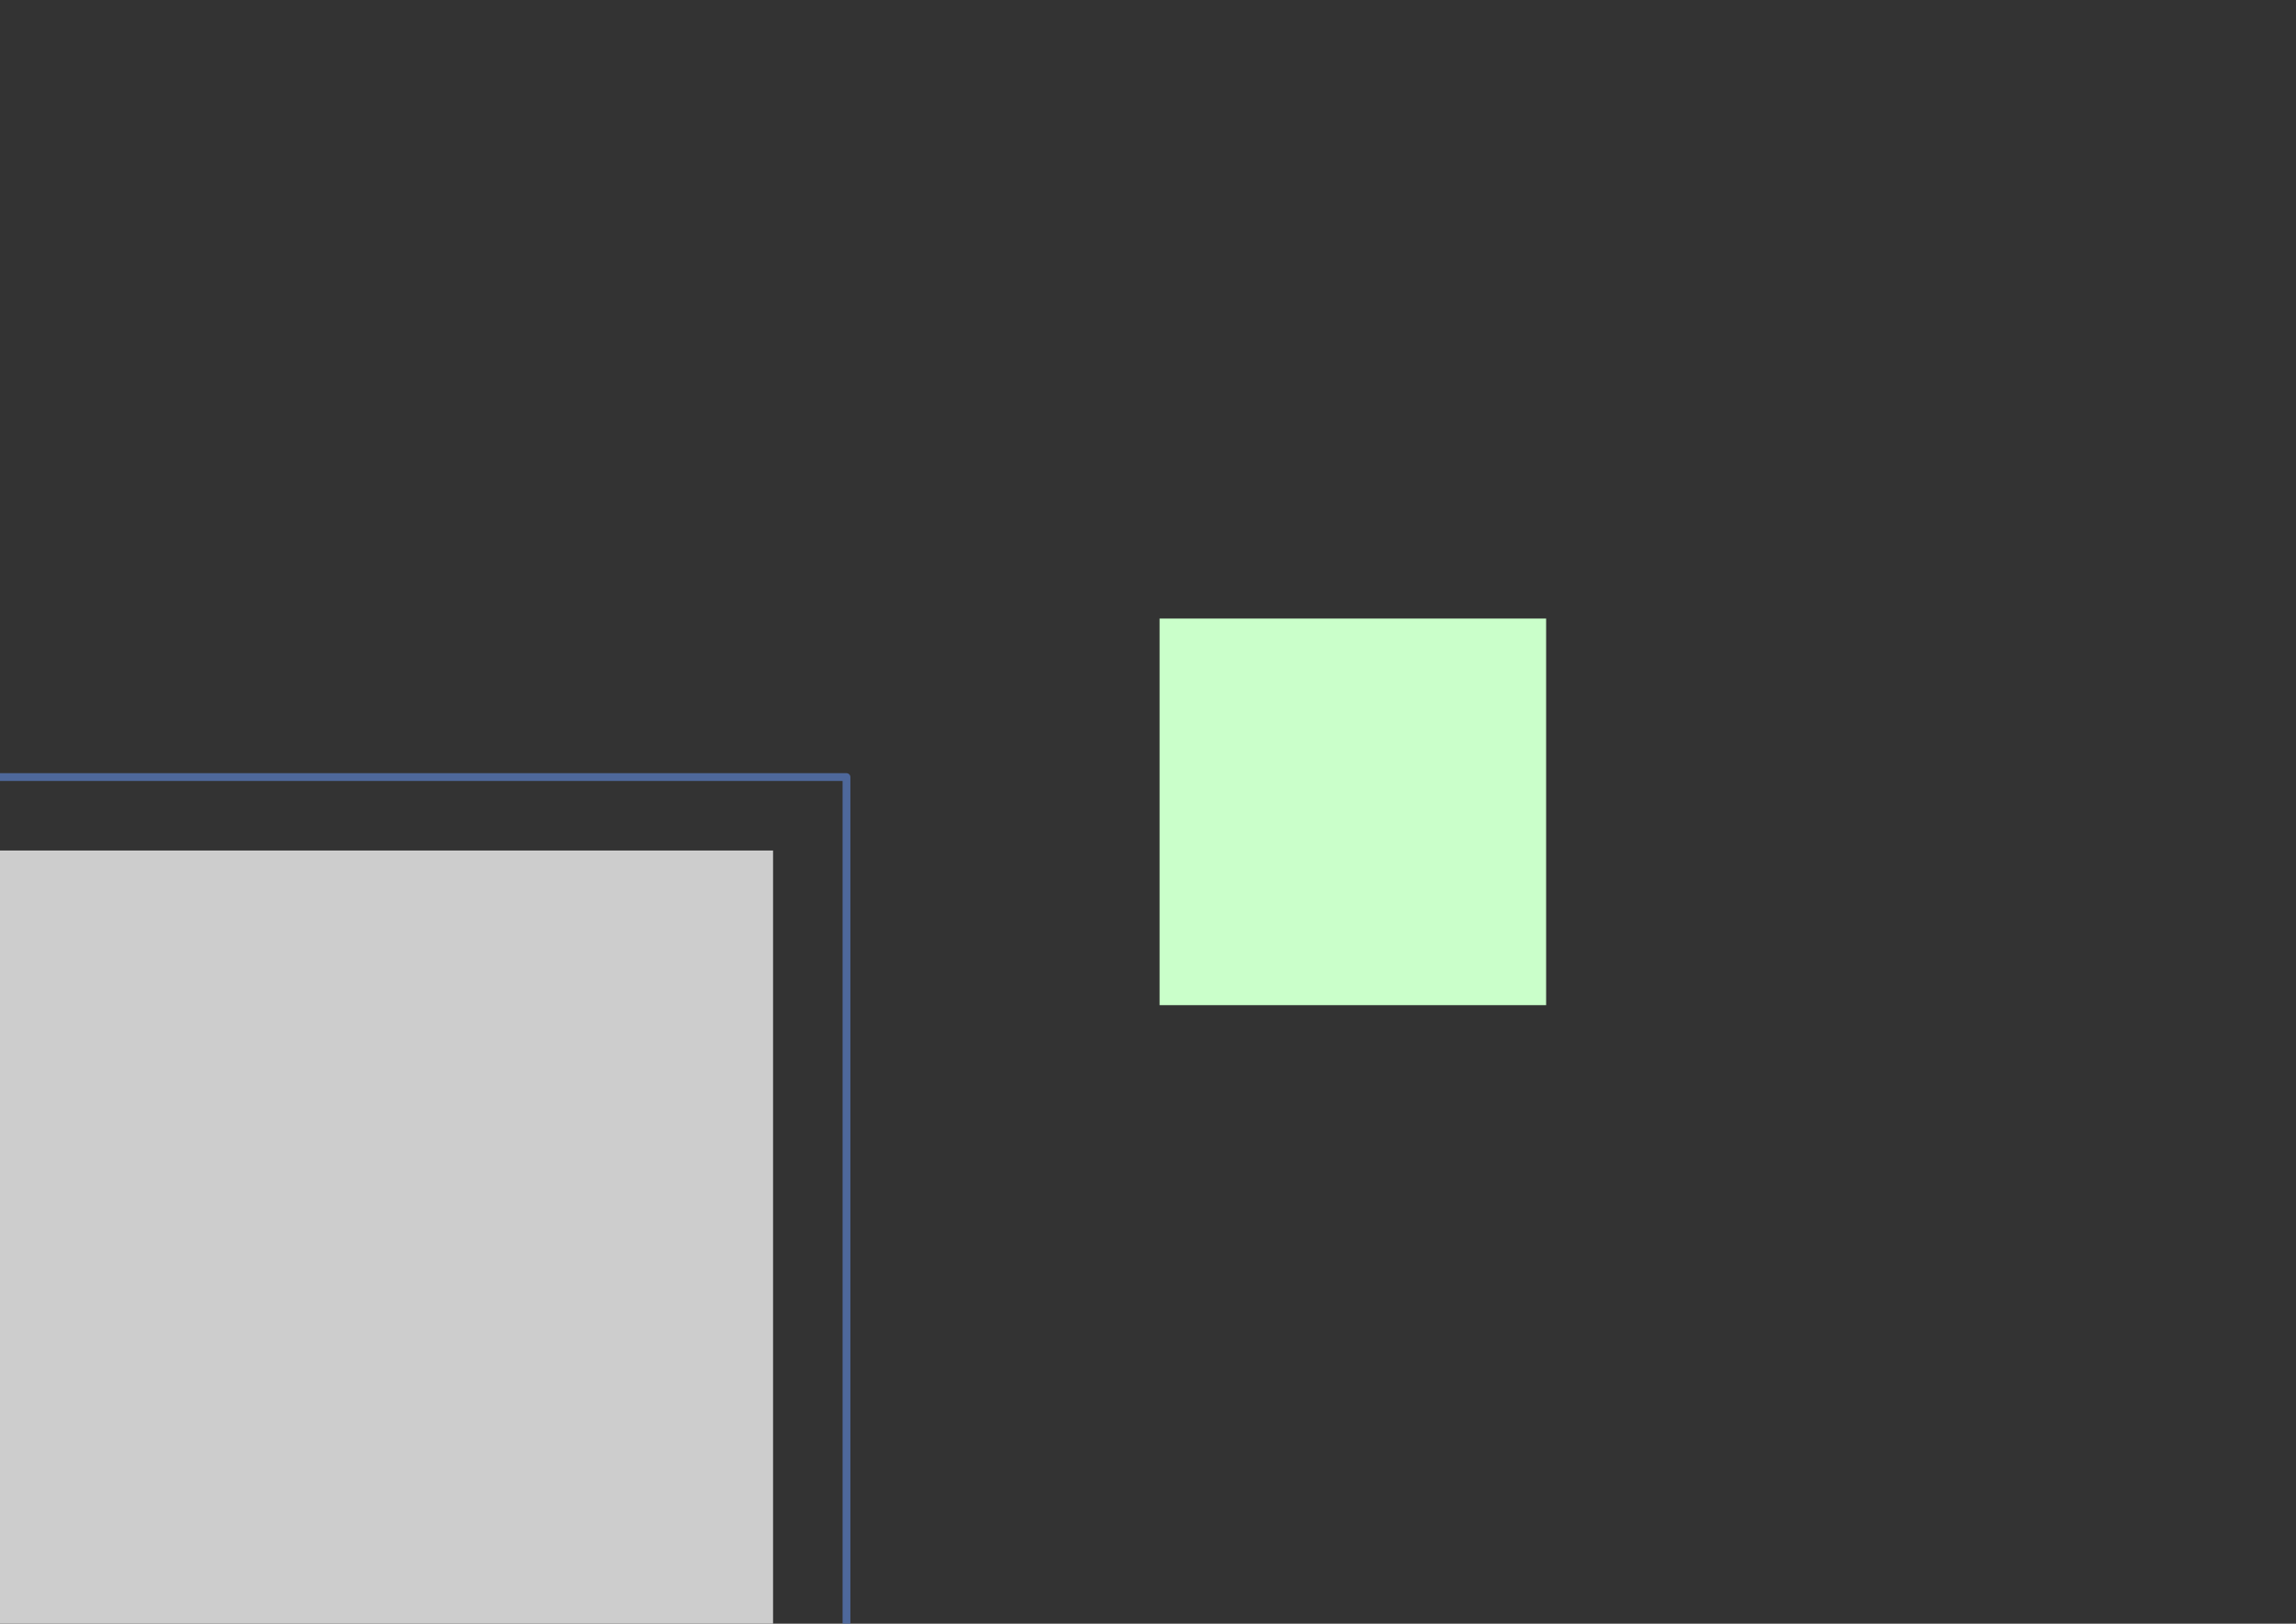 <?xml version="1.0" encoding="UTF-8" standalone="no"?>
<!-- Created with Inkscape (http://www.inkscape.org/) -->

<svg
   xmlns:dc="http://purl.org/dc/elements/1.1/"
   xmlns:cc="http://creativecommons.org/ns#"
   xmlns:rdf="http://www.w3.org/1999/02/22-rdf-syntax-ns#"
   xmlns:svg="http://www.w3.org/2000/svg"
   xmlns="http://www.w3.org/2000/svg"
   xmlns:sodipodi="http://sodipodi.sourceforge.net/DTD/sodipodi-0.dtd"
   xmlns:inkscape="http://www.inkscape.org/namespaces/inkscape"
   width="297mm"
   height="210mm"
   viewBox="0 0 1052.362 744.094"
   id="svg2"
   version="1.1"
   inkscape:version="0.91 r13725"
   sodipodi:docname="carres.svg">
  <rect x="0" y="0" width="1052.362" height="744.094" fill="#333333" stroke="none"/>
  <defs
     id="defs4" />
  <sodipodi:namedview
     id="base"
     pagecolor="#ffffff"
     bordercolor="#666666"
     borderopacity="1.0"
     inkscape:pageopacity="0.0"
     inkscape:pageshadow="2"
     inkscape:zoom="0.65179894"
     inkscape:cx="381.01643"
     inkscape:cy="247.99961"
     inkscape:document-units="px"
     inkscape:current-layer="layer1"
     showgrid="false"
     inkscape:window-width="1920"
     inkscape:window-height="1144"
     inkscape:window-x="0"
     inkscape:window-y="0"
     inkscape:window-maximized="1" />
  <g
     inkscape:label="Layer 1"
     inkscape:groupmode="layer"
     id="layer1"
     transform="translate(0,-308.268)">
    <g
       id="g4153">
      <rect
         y="664.383"
         x="-33.648"
         height="421.627"
         width="421.627"
         id="rect4136-0"
         style="fill:none;fill-opacity:1;stroke:#5b80c9;stroke-width:3.57;stroke-linejoin:round;stroke-miterlimit:4;stroke-dasharray:none;stroke-dashoffset:0;stroke-opacity:0.696" />
      <rect
         y="698.031"
         x="0"
         height="354.331"
         width="354.331"
         id="rect4136"
         style="fill:#cdcdcd;fill-opacity:1;stroke:none;stroke-width:3.543;stroke-linejoin:round;stroke-miterlimit:4;stroke-dasharray:none;stroke-dashoffset:0;stroke-opacity:0.696" />
    </g>
    <rect
       style="fill:#caffca;fill-opacity:1;stroke:none;stroke-width:3;stroke-linejoin:round;stroke-miterlimit:4;stroke-dasharray:none;stroke-dashoffset:0;stroke-opacity:0.696"
       id="rect4173"
       width="177.165"
       height="177.165"
       x="531.496"
       y="591.732" />
  </g>
</svg>
